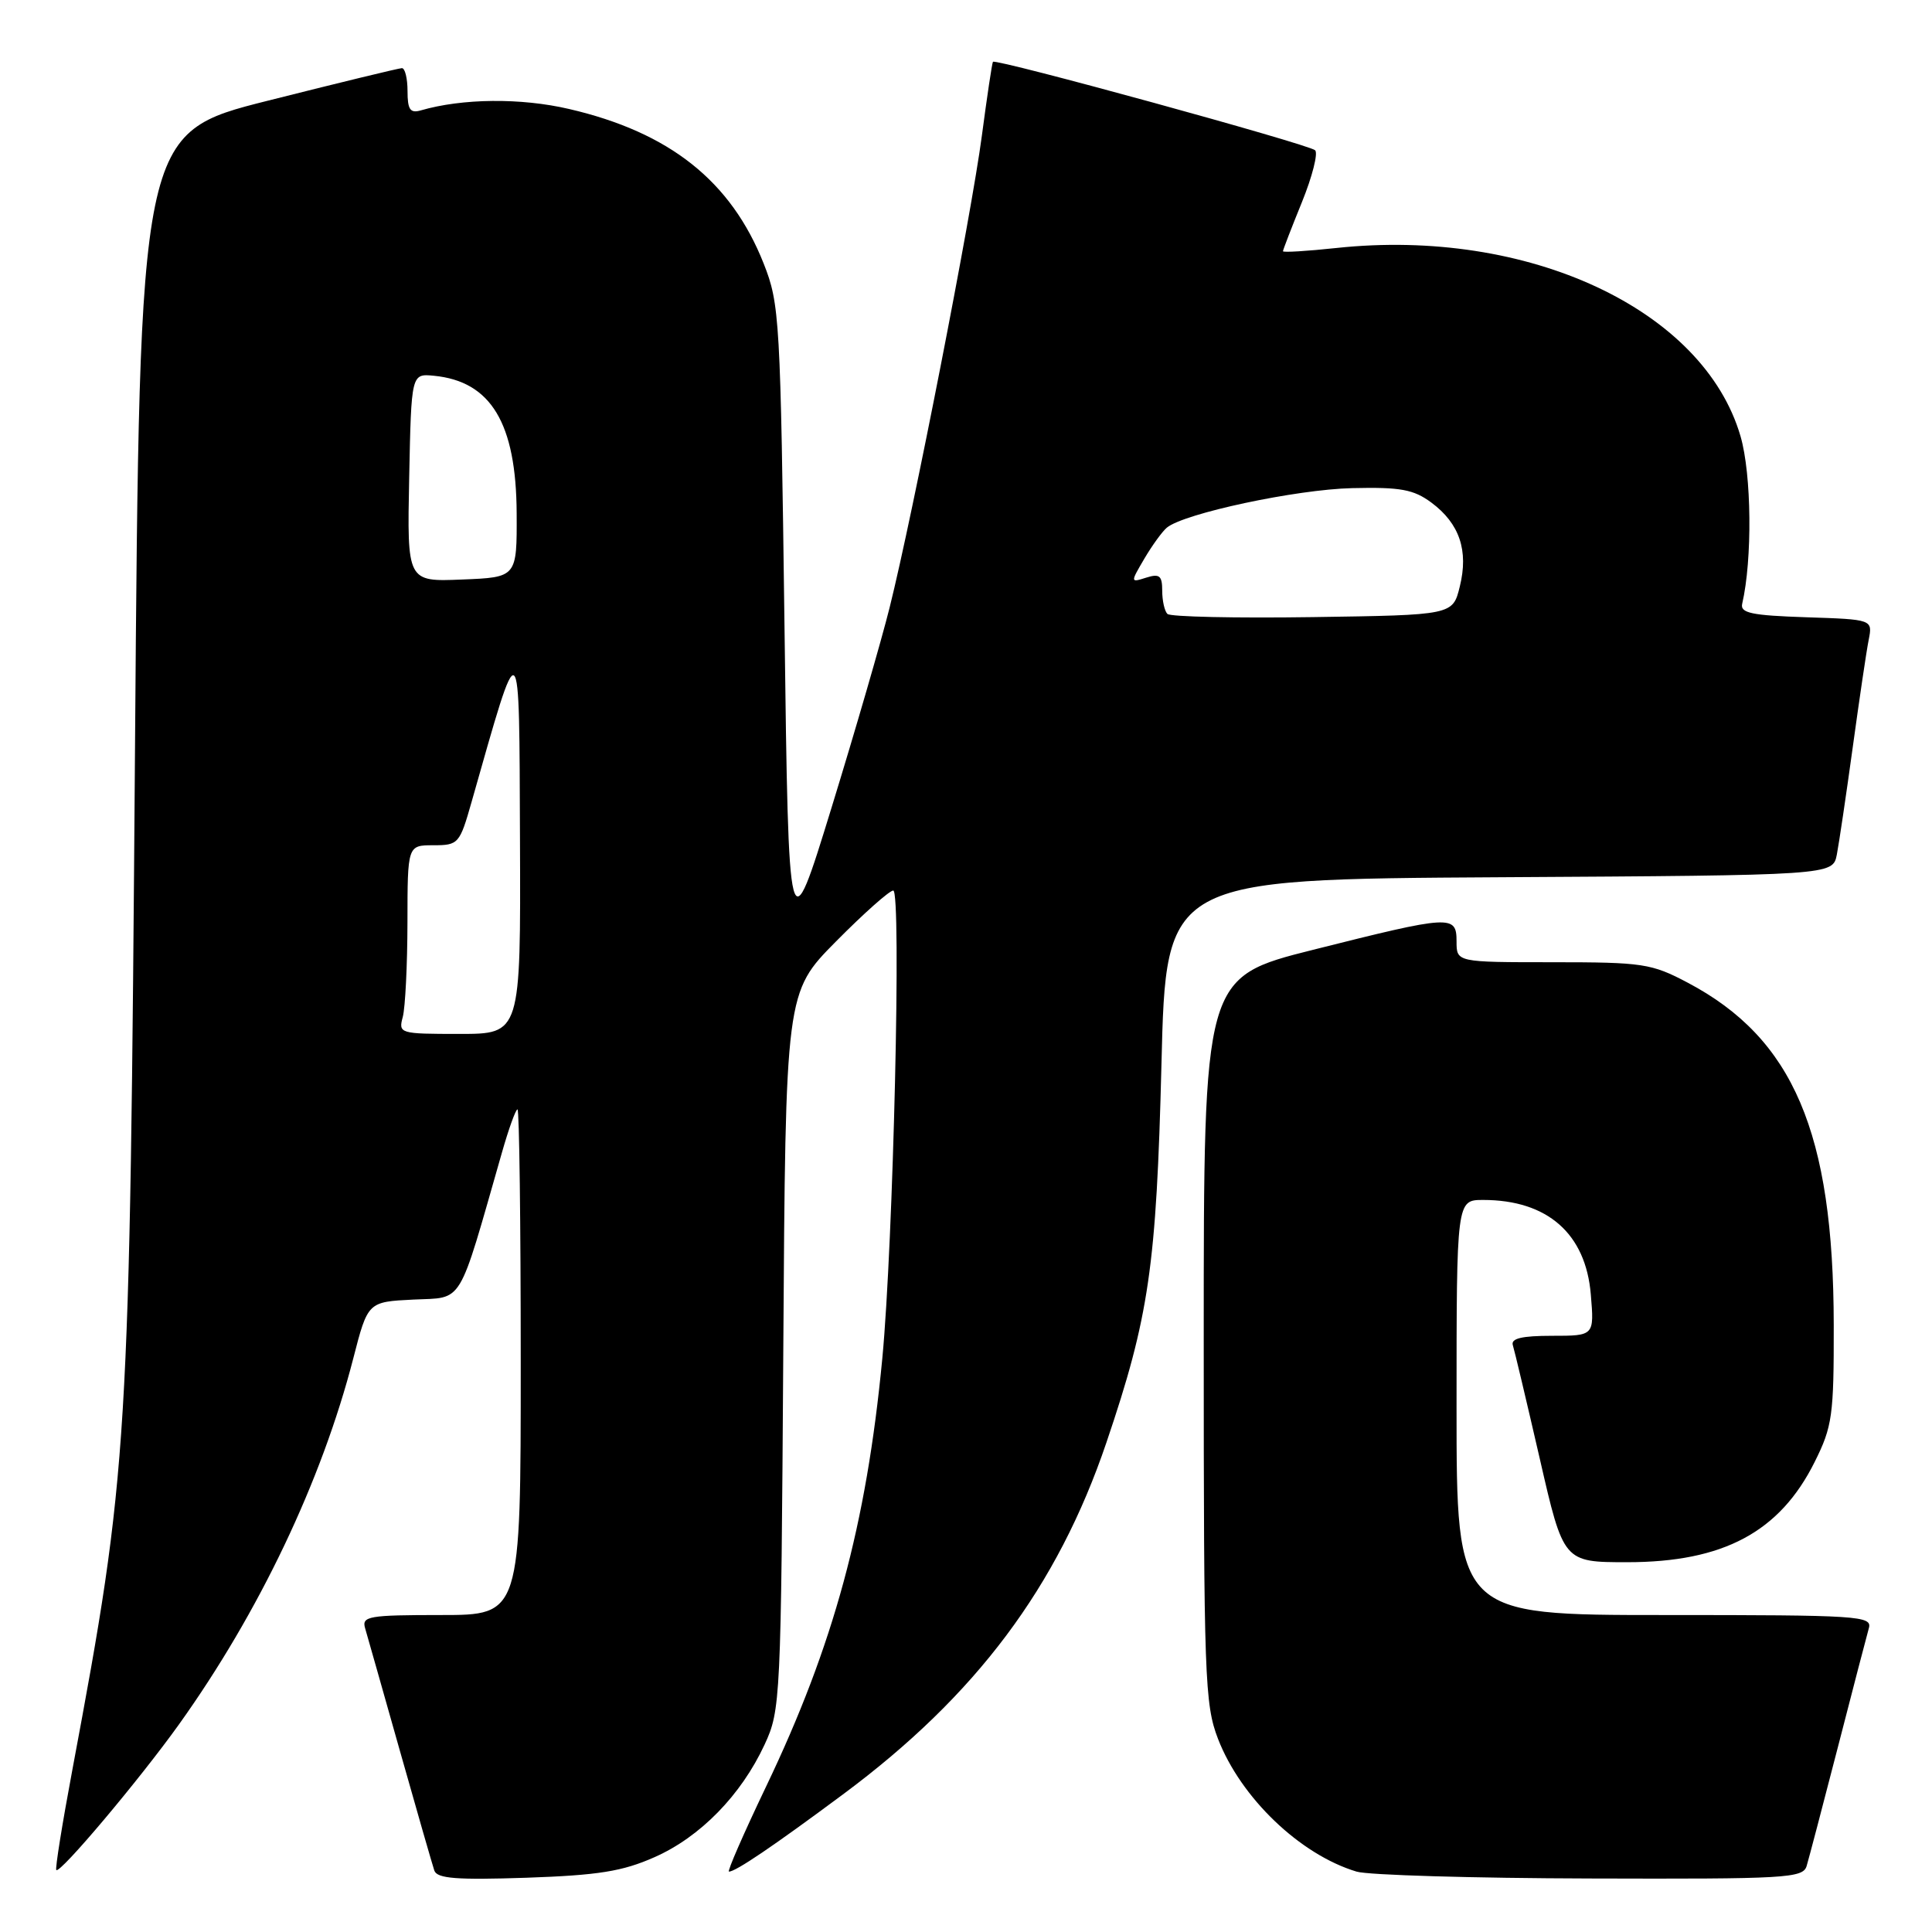 <?xml version="1.0" encoding="UTF-8" standalone="no"?>
<!DOCTYPE svg PUBLIC "-//W3C//DTD SVG 1.1//EN" "http://www.w3.org/Graphics/SVG/1.1/DTD/svg11.dtd" >
<svg xmlns="http://www.w3.org/2000/svg" xmlns:xlink="http://www.w3.org/1999/xlink" version="1.1" viewBox="0 0 256 256">
 <g >
 <path fill="currentColor"
d=" M 86.74 246.08 C 92.78 243.41 98.20 237.87 101.31 231.17 C 103.43 226.61 103.49 225.33 103.79 179.00 C 104.09 131.50 104.09 131.50 110.77 124.75 C 114.44 121.04 117.86 118.00 118.36 118.00 C 119.46 118.00 118.37 164.71 116.91 180.00 C 114.81 202.02 110.46 218.04 101.50 236.75 C 98.54 242.94 96.33 248.00 96.59 248.00 C 97.48 248.00 102.46 244.63 111.69 237.77 C 129.33 224.68 140.13 210.25 146.60 191.16 C 152.26 174.47 153.23 167.77 153.90 141.00 C 154.50 116.50 154.50 116.50 198.67 116.24 C 242.85 115.98 242.85 115.98 243.39 113.24 C 243.68 111.73 244.63 105.33 245.50 99.00 C 246.37 92.67 247.31 86.28 247.61 84.79 C 248.14 82.08 248.14 82.08 239.32 81.79 C 232.09 81.55 230.56 81.23 230.85 80.00 C 232.21 74.13 232.10 62.87 230.63 57.81 C 225.74 40.99 202.47 30.15 177.08 32.86 C 173.18 33.28 170.00 33.47 170.00 33.29 C 170.00 33.11 171.13 30.18 172.51 26.79 C 173.89 23.39 174.67 20.30 174.26 19.91 C 173.40 19.11 131.90 7.72 131.57 8.19 C 131.45 8.36 130.79 12.78 130.10 18.00 C 128.70 28.59 120.97 68.12 117.88 80.50 C 116.78 84.90 113.32 96.83 110.19 107.00 C 104.50 125.50 104.50 125.50 103.95 83.00 C 103.42 42.19 103.31 40.28 101.19 34.92 C 96.87 24.00 88.73 17.53 75.40 14.44 C 69.01 12.95 61.26 13.03 55.75 14.63 C 54.35 15.03 54.00 14.52 54.00 12.07 C 54.00 10.38 53.66 9.01 53.25 9.03 C 52.84 9.04 44.85 10.98 35.50 13.34 C 18.50 17.62 18.50 17.62 17.89 99.06 C 17.19 192.00 17.02 194.75 9.59 234.50 C 8.25 241.64 7.29 247.63 7.46 247.79 C 7.96 248.30 18.44 235.86 23.71 228.50 C 34.32 213.67 42.62 196.25 46.81 180.00 C 48.74 172.50 48.74 172.50 54.79 172.20 C 61.49 171.88 60.61 173.33 66.50 152.75 C 67.40 149.59 68.33 147.00 68.57 147.00 C 68.81 147.00 69.00 162.07 69.00 180.50 C 69.00 214.00 69.00 214.00 58.43 214.00 C 48.84 214.00 47.91 214.16 48.38 215.75 C 48.66 216.71 50.74 224.03 52.99 232.00 C 55.24 239.97 57.30 247.11 57.55 247.86 C 57.92 248.92 60.50 249.12 69.76 248.81 C 79.28 248.48 82.49 247.97 86.74 246.08 Z  M 239.39 247.25 C 239.68 246.29 241.54 239.20 243.53 231.50 C 245.51 223.80 247.36 216.71 247.63 215.75 C 248.10 214.11 246.35 214.00 220.57 214.00 C 193.00 214.00 193.00 214.00 193.00 186.50 C 193.00 159.00 193.00 159.00 196.53 159.00 C 205.04 159.00 210.12 163.46 210.79 171.52 C 211.25 177.00 211.25 177.00 205.66 177.00 C 201.64 177.00 200.17 177.35 200.46 178.25 C 200.68 178.94 202.28 185.69 204.02 193.25 C 207.17 207.00 207.17 207.00 215.62 207.00 C 228.35 207.00 235.83 203.00 240.45 193.72 C 242.80 189.02 243.00 187.56 242.98 175.55 C 242.95 150.07 237.62 137.59 223.63 130.21 C 218.83 127.67 217.68 127.50 205.75 127.50 C 193.00 127.50 193.00 127.50 193.00 124.75 C 193.00 121.20 192.33 121.24 174.00 125.85 C 159.50 129.50 159.50 129.50 159.50 177.50 C 159.50 222.19 159.63 225.84 161.39 230.40 C 164.41 238.22 172.26 245.75 179.76 248.00 C 181.27 248.46 195.18 248.87 210.68 248.91 C 236.70 248.99 238.91 248.87 239.39 247.25 Z  M 53.37 134.75 C 53.70 133.51 53.98 127.89 53.99 122.25 C 54.00 112.00 54.00 112.00 57.43 112.00 C 60.75 112.00 60.91 111.81 62.49 106.25 C 69.04 83.20 68.79 83.01 68.90 111.25 C 69.00 137.00 69.00 137.00 60.88 137.00 C 52.95 137.00 52.78 136.95 53.37 134.75 Z  M 154.69 81.35 C 154.31 80.98 154.00 79.59 154.00 78.27 C 154.00 76.28 153.64 75.98 151.88 76.54 C 149.77 77.21 149.77 77.20 151.63 74.03 C 152.66 72.28 154.00 70.43 154.61 69.92 C 156.87 68.03 171.75 64.85 179.17 64.68 C 185.58 64.53 187.31 64.85 189.67 66.60 C 193.40 69.37 194.61 72.96 193.43 77.72 C 192.50 81.50 192.50 81.50 173.94 81.77 C 163.73 81.92 155.07 81.73 154.69 81.35 Z  M 54.22 63.29 C 54.50 49.50 54.50 49.50 57.50 49.79 C 65.06 50.53 68.40 56.07 68.46 68.00 C 68.50 76.50 68.50 76.50 61.22 76.79 C 53.94 77.09 53.94 77.09 54.22 63.29 Z "/>
</g>
</svg>